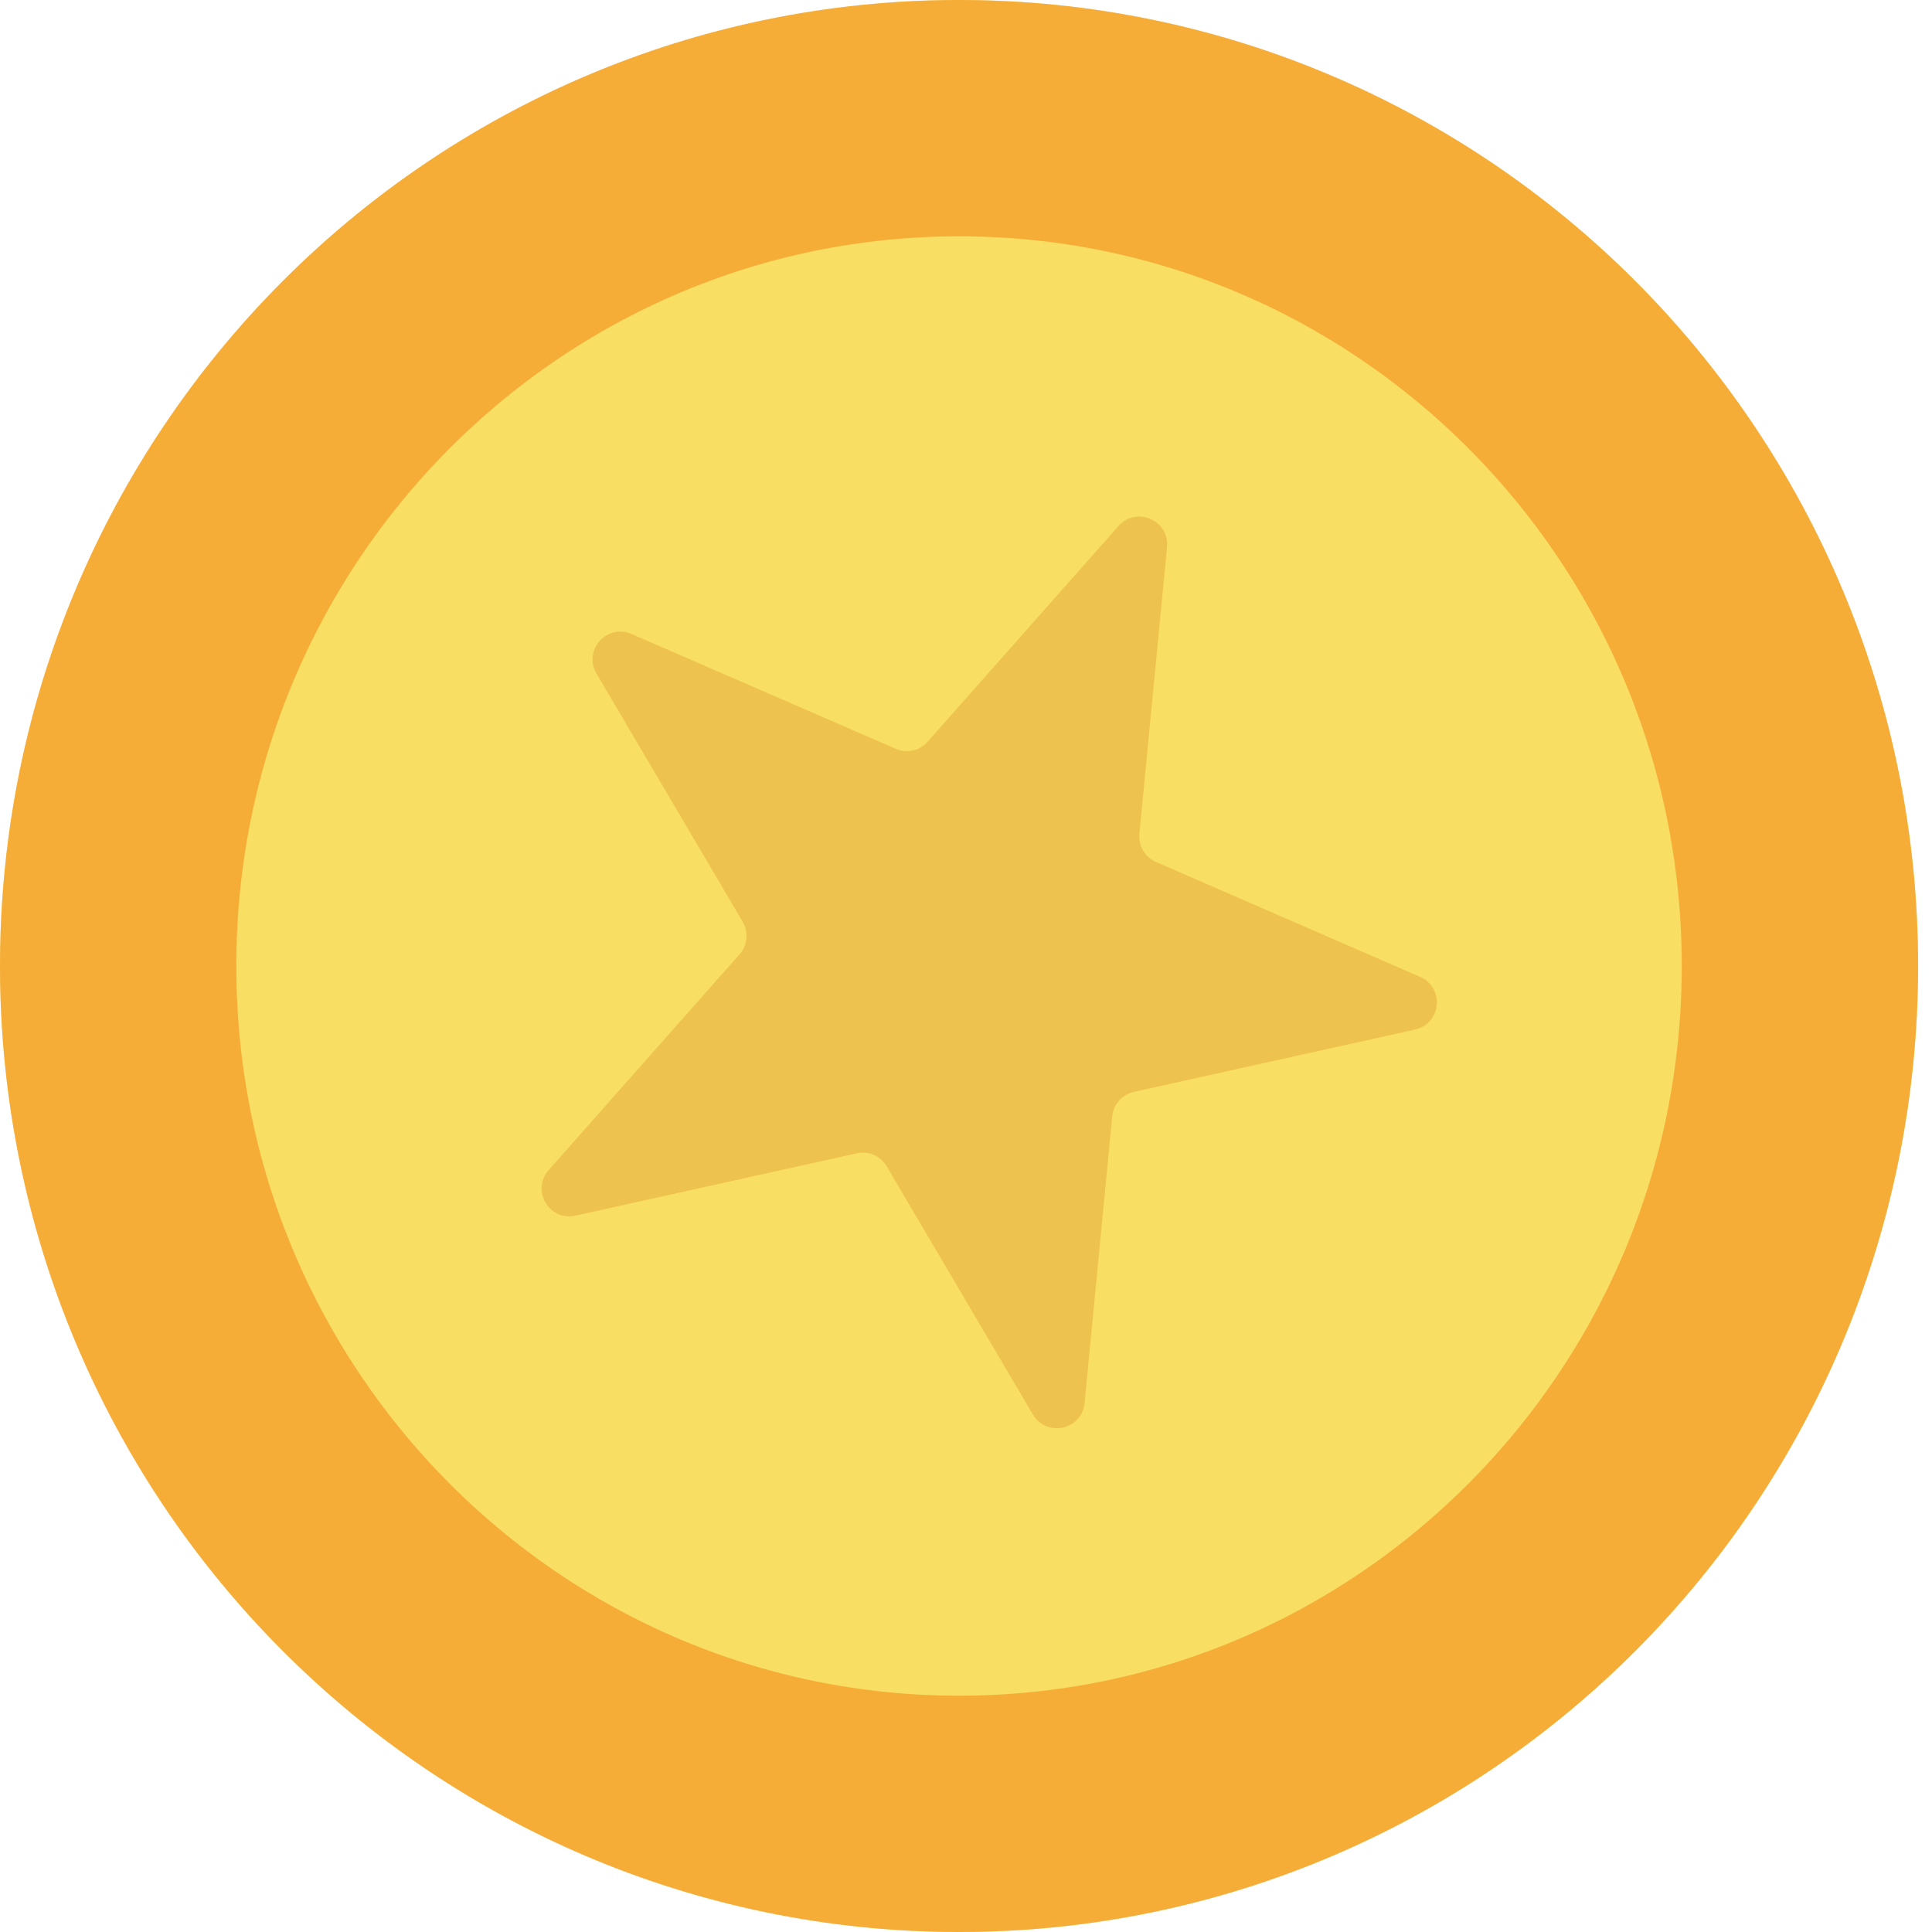 <svg width="19" height="19" viewBox="0 0 19 19" fill="none" xmlns="http://www.w3.org/2000/svg">
<ellipse cx="9.432" cy="9.5" rx="9.432" ry="9.5" fill="#F8DE63"/>
<path d="M17.701 9.5C17.701 14.113 13.991 17.838 9.432 17.838C4.872 17.838 1.162 14.113 1.162 9.5C1.162 4.887 4.872 1.162 9.432 1.162C13.991 1.162 17.701 4.887 17.701 9.5Z" stroke="#F4921F" stroke-opacity="0.64" stroke-width="2.324"/>
<path d="M11 5.173C11.175 4.975 11.502 5.117 11.477 5.38L11.205 8.2C11.194 8.318 11.26 8.43 11.368 8.477L13.966 9.607C14.209 9.713 14.175 10.067 13.916 10.125L11.151 10.738C11.035 10.764 10.949 10.861 10.938 10.979L10.666 13.799C10.641 14.062 10.293 14.139 10.158 13.911L8.72 11.47C8.66 11.368 8.541 11.316 8.426 11.342L5.66 11.955C5.401 12.012 5.22 11.706 5.396 11.507L7.273 9.385C7.352 9.297 7.364 9.167 7.304 9.065L5.866 6.624C5.732 6.396 5.968 6.129 6.211 6.235L8.809 7.364C8.917 7.412 9.044 7.384 9.122 7.295L11 5.173Z" fill="#EEC24E"/>
</svg>
